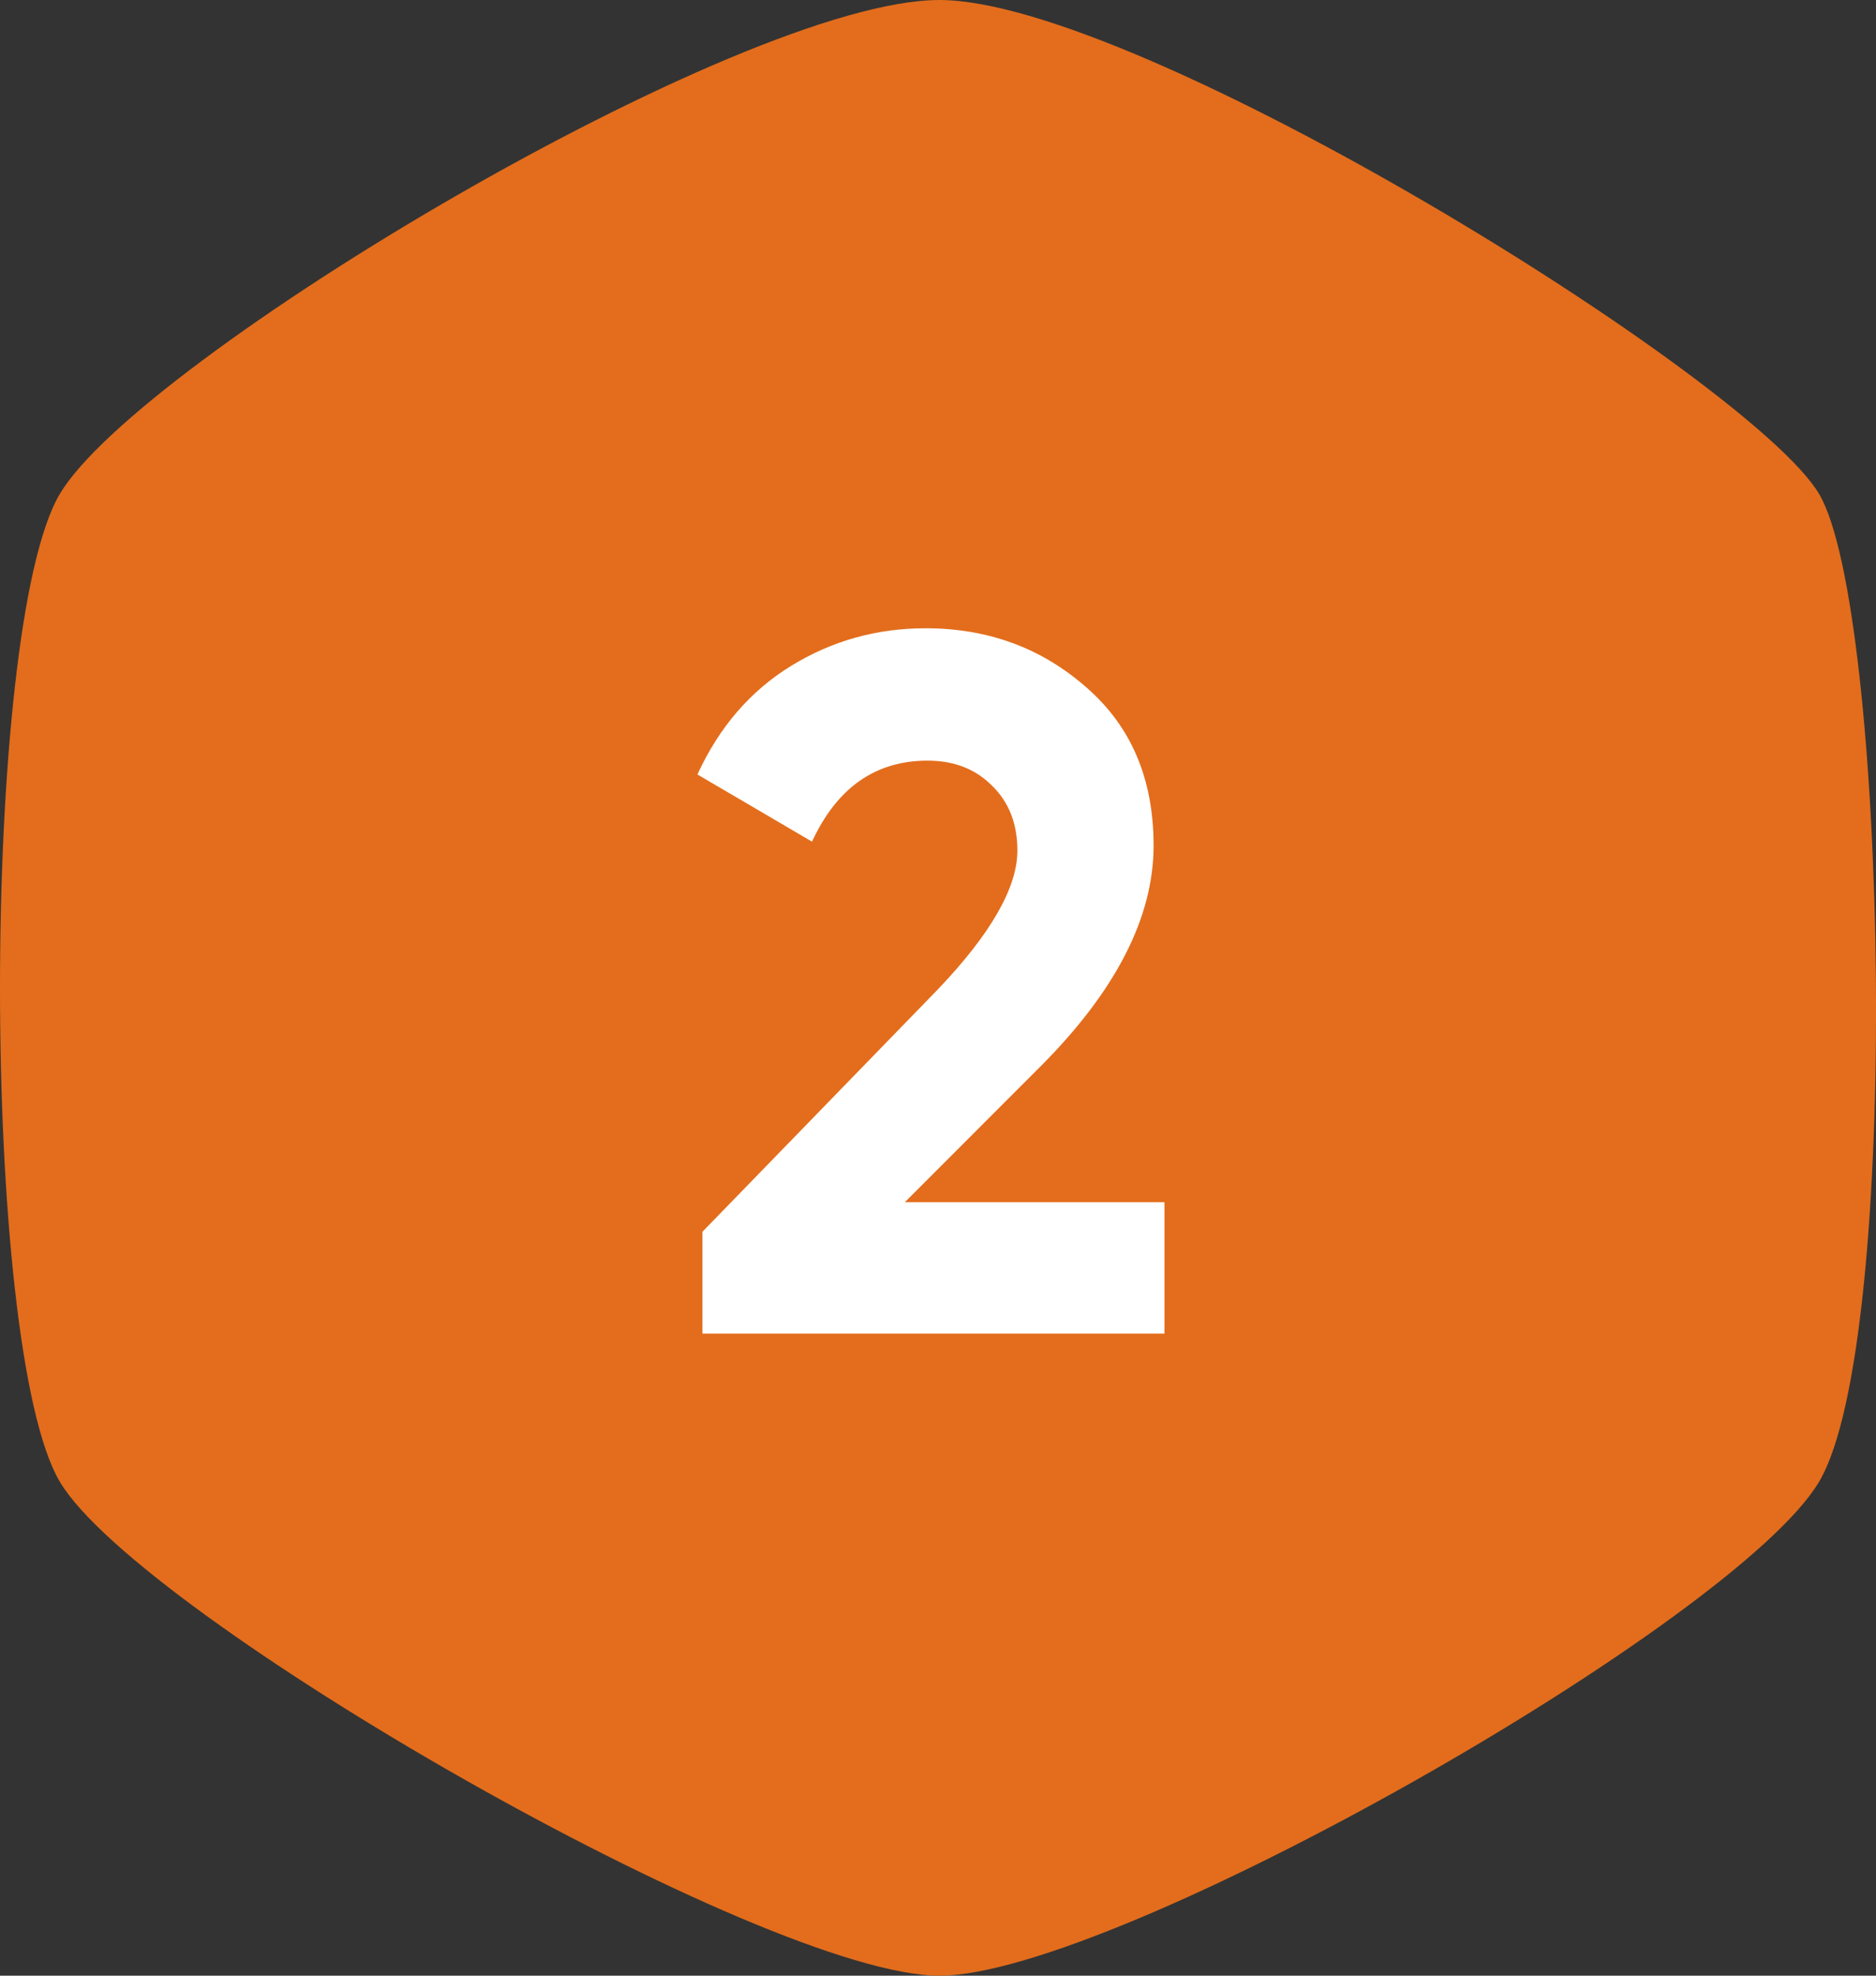 <svg width="38" height="40" viewBox="0 0 38 40" fill="none" xmlns="http://www.w3.org/2000/svg">
<rect x="0" y="0" width="38" height="40" fill="#333333" stroke="none"/>
<path fill-rule="evenodd" clip-rule="evenodd" d="M19.029 0C23.067 0 35.467 7.676 36.847 10C38.227 12.323 38.535 27.158 36.847 30C35.159 32.842 22.581 40 19.029 40C15.477 40 2.829 32.722 1.212 30C-0.404 27.278 -0.404 12.722 1.212 10C2.829 7.278 14.992 0 19.029 0Z" fill="#E36D1C"/>
<path d="M14.227 27V24.94L19.008 20.02C20.074 18.9 20.608 17.967 20.608 17.22C20.608 16.673 20.434 16.233 20.087 15.9C19.754 15.567 19.321 15.4 18.788 15.4C17.734 15.4 16.954 15.947 16.448 17.04L14.127 15.68C14.568 14.72 15.201 13.987 16.027 13.48C16.854 12.973 17.761 12.72 18.747 12.72C20.014 12.72 21.101 13.12 22.008 13.92C22.914 14.707 23.367 15.773 23.367 17.12C23.367 18.573 22.601 20.067 21.067 21.6L18.328 24.34H23.587V27H14.227Z" fill="white"/>
</svg>
